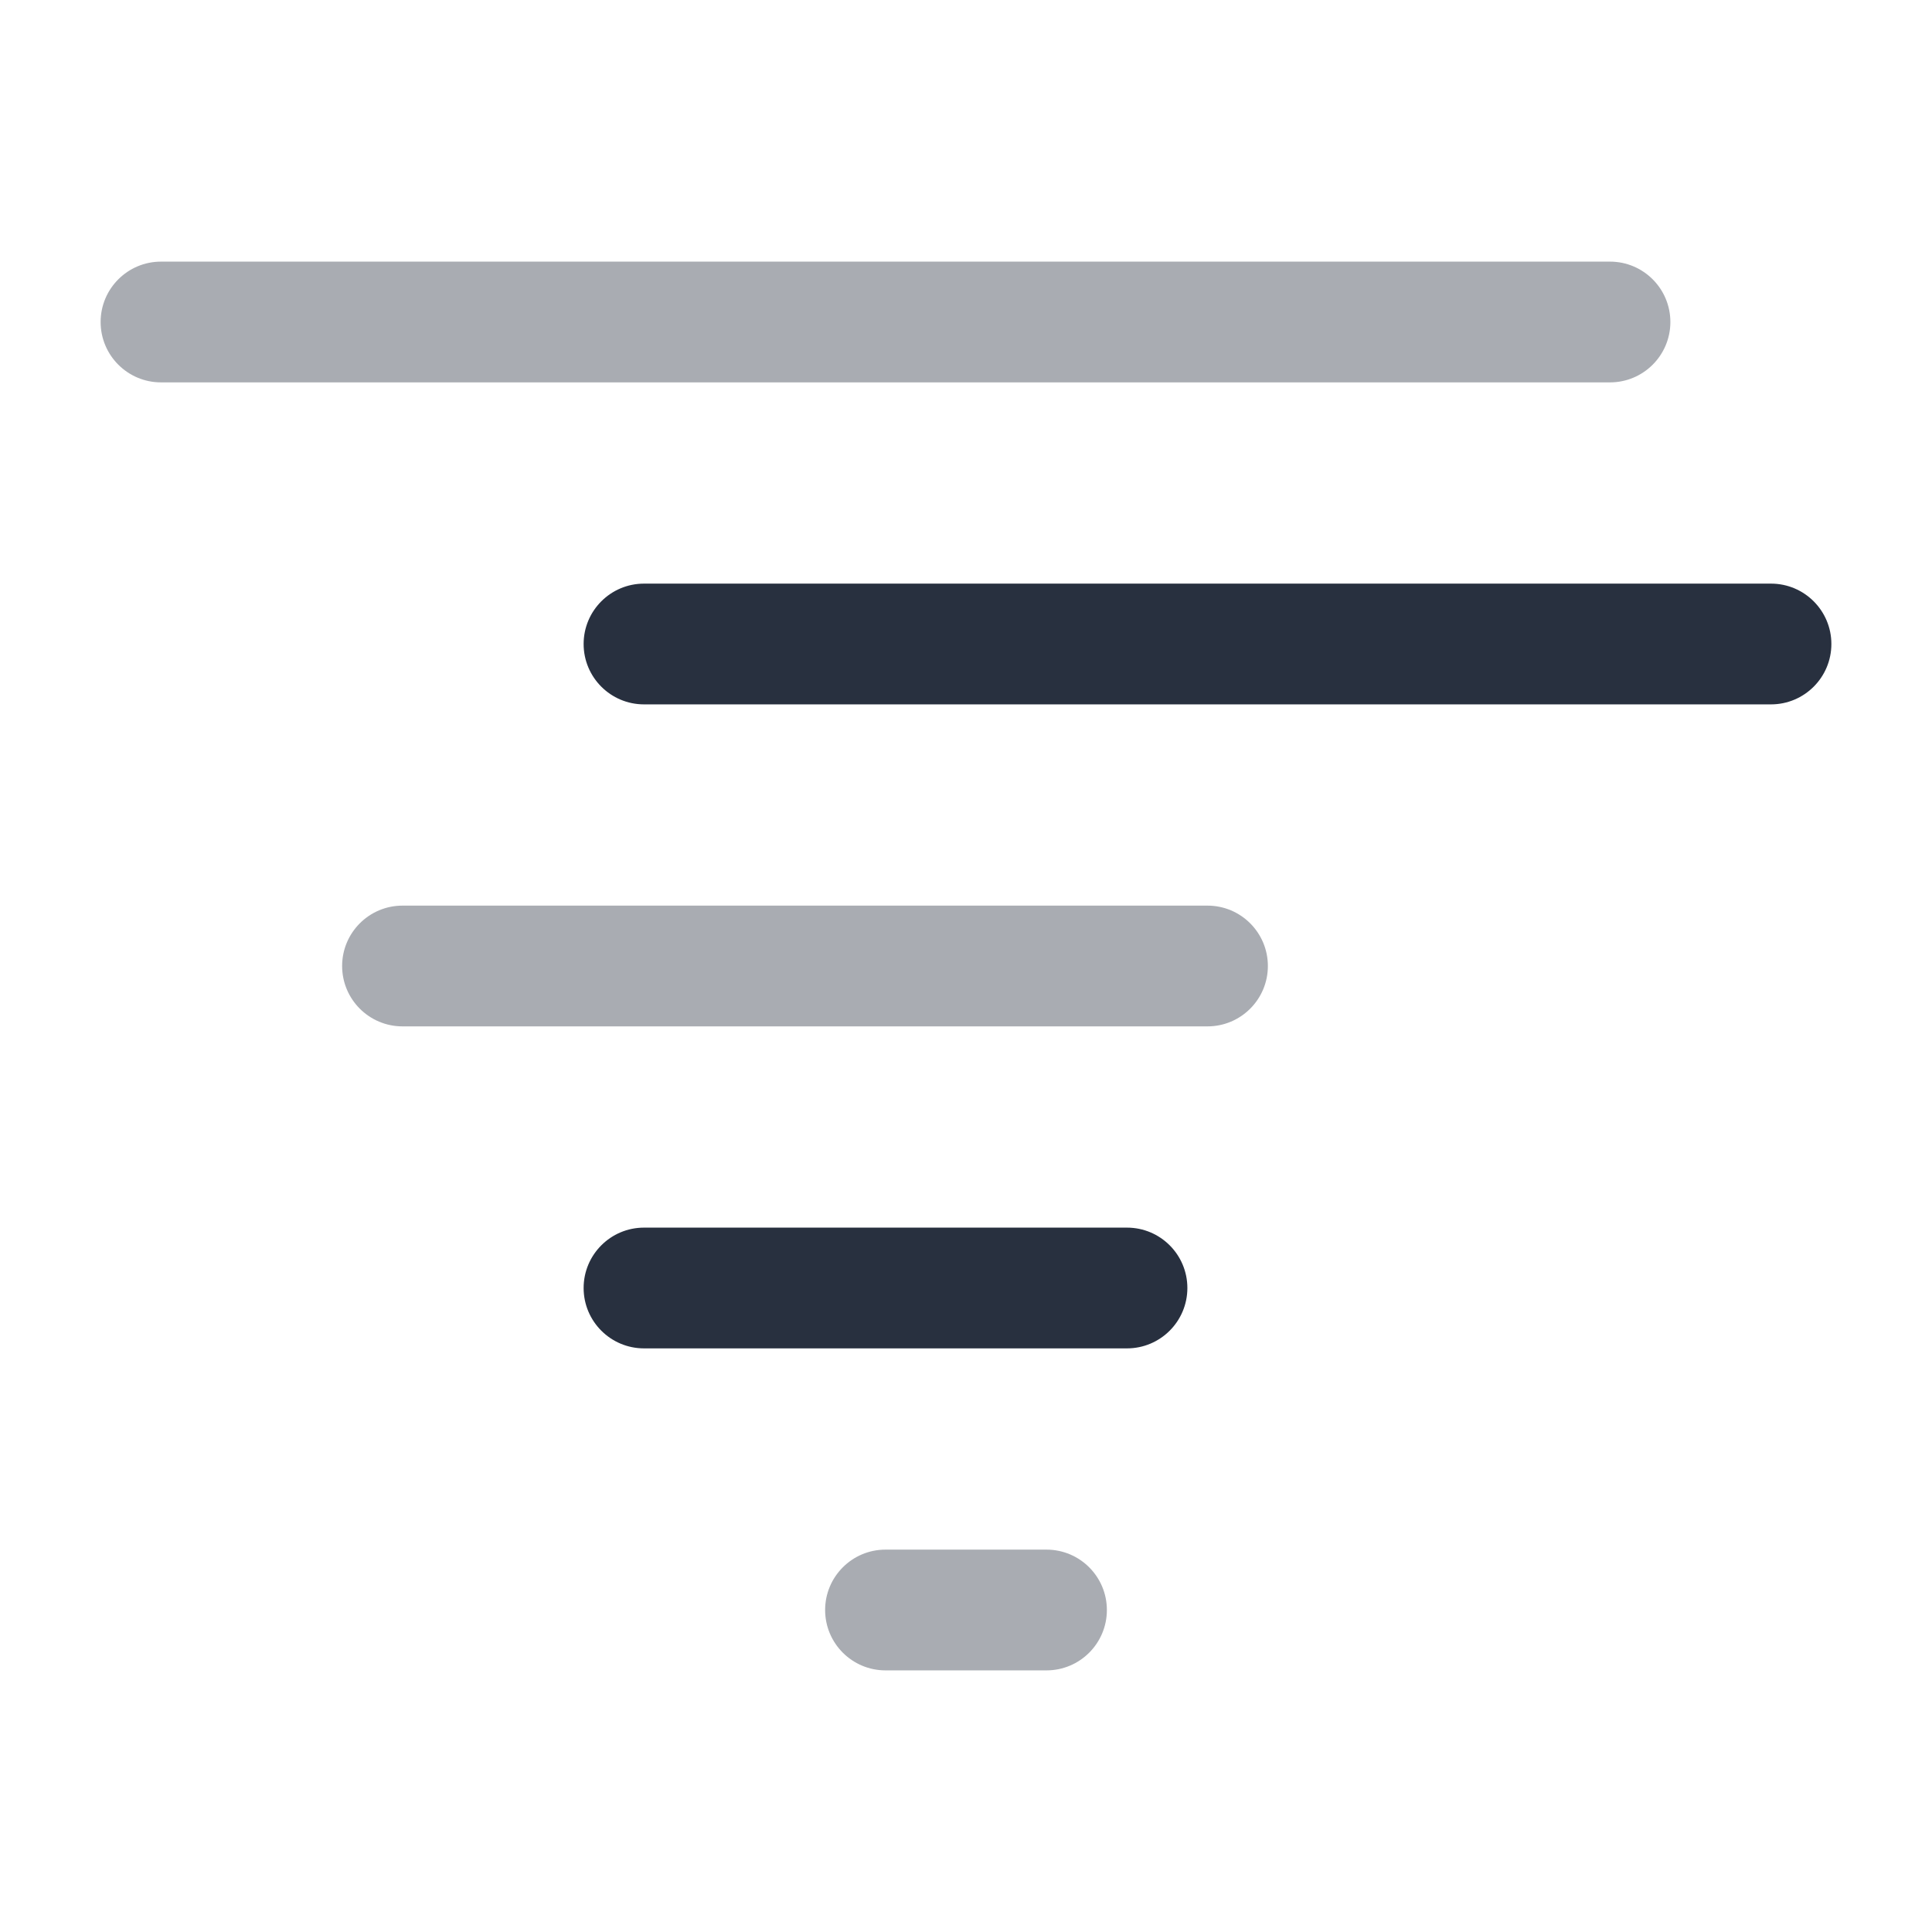 <svg width="24" height="24" viewBox="0 0 24 24" fill="none" xmlns="http://www.w3.org/2000/svg">
<path opacity="0.4" fill-rule="evenodd" clip-rule="evenodd" d="M10.25 20C10.25 19.586 10.586 19.25 11 19.25H13C13.414 19.25 13.75 19.586 13.75 20C13.75 20.414 13.414 20.75 13 20.75H11C10.586 20.75 10.25 20.414 10.25 20Z" fill="#28303F"/>
<path fill-rule="evenodd" clip-rule="evenodd" d="M7.25 16C7.25 15.586 7.586 15.25 8 15.25H14C14.414 15.25 14.75 15.586 14.75 16C14.75 16.414 14.414 16.75 14 16.75H8C7.586 16.75 7.25 16.414 7.25 16Z" fill="#28303F"/>
<path opacity="0.4" fill-rule="evenodd" clip-rule="evenodd" d="M4.25 12C4.25 11.586 4.586 11.25 5 11.25H15C15.414 11.25 15.75 11.586 15.75 12C15.75 12.414 15.414 12.75 15 12.75H5C4.586 12.75 4.25 12.414 4.25 12Z" fill="#28303F"/>
<path fill-rule="evenodd" clip-rule="evenodd" d="M7.25 8C7.25 7.586 7.586 7.25 8 7.25H22C22.414 7.25 22.75 7.586 22.75 8C22.75 8.414 22.414 8.75 22 8.75H8C7.586 8.75 7.25 8.414 7.25 8Z" fill="#28303F"/>
<path opacity="0.4" fill-rule="evenodd" clip-rule="evenodd" d="M1.25 4C1.25 3.586 1.586 3.25 2 3.25H20C20.414 3.25 20.75 3.586 20.75 4C20.75 4.414 20.414 4.75 20 4.75H2C1.586 4.75 1.25 4.414 1.25 4Z" fill="#28303F"/>
</svg>
